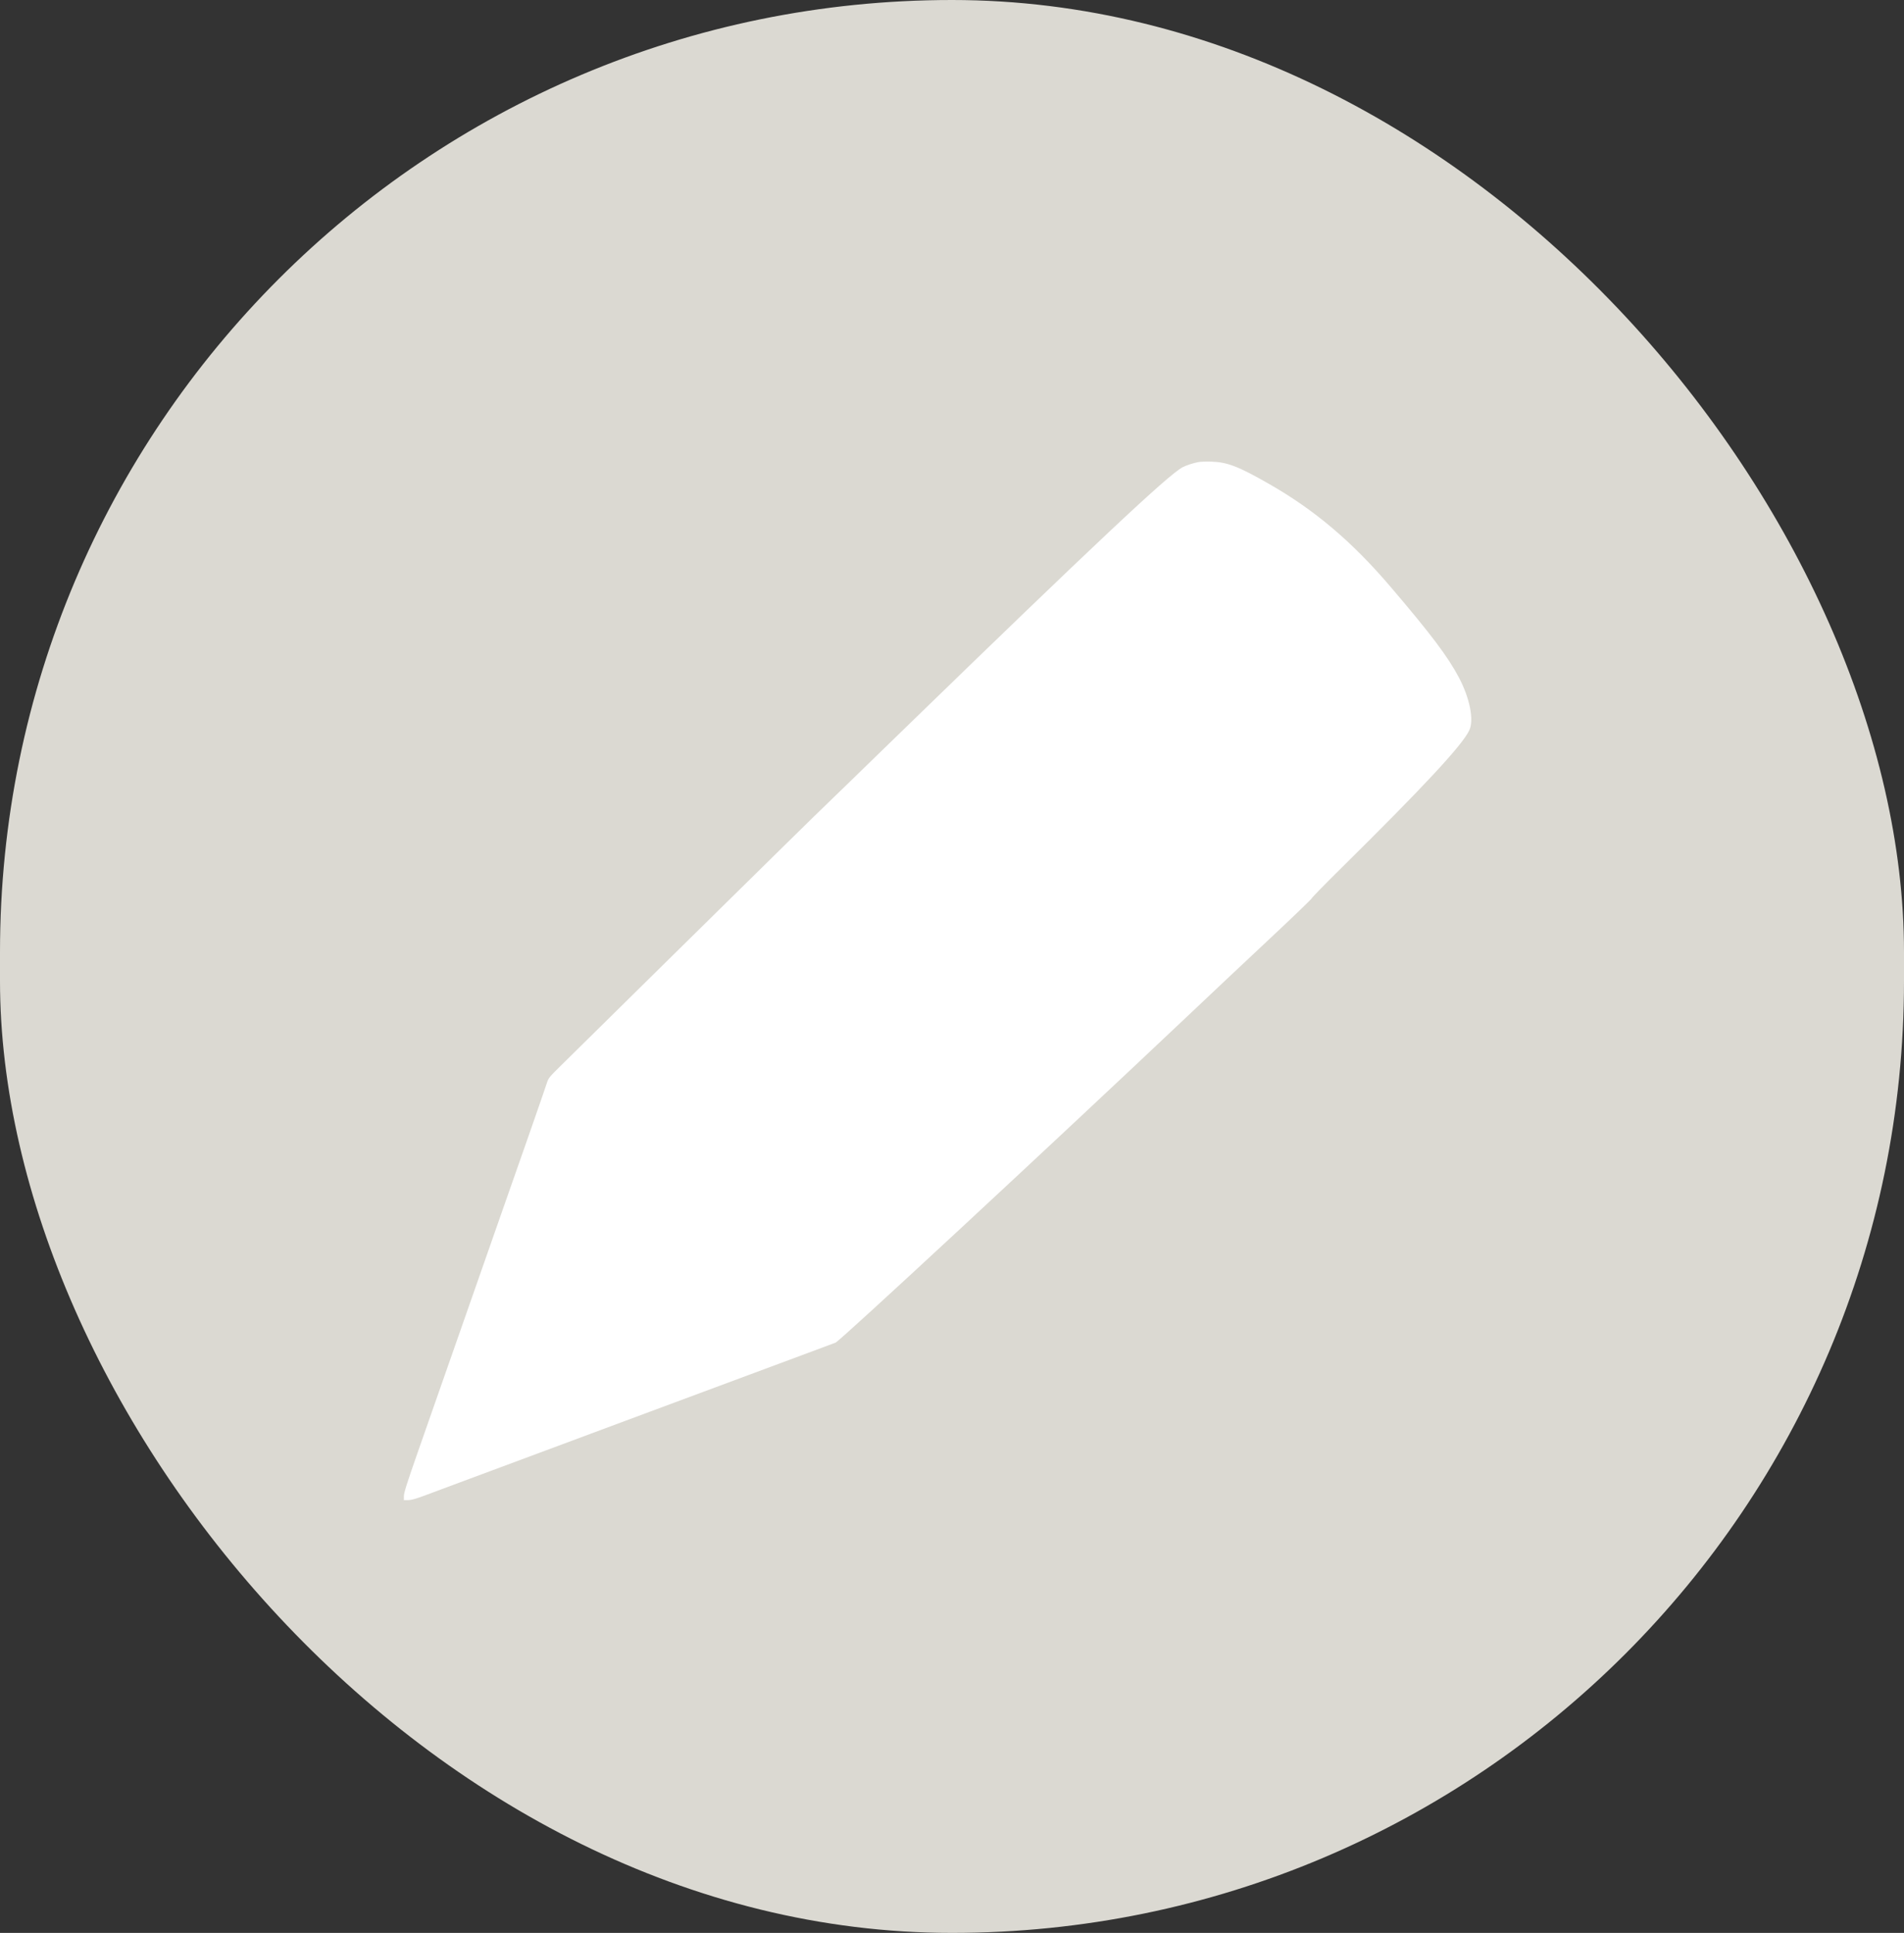 <svg width="66" height="67" viewBox="0 0 66 67" fill="none" xmlns="http://www.w3.org/2000/svg">
<rect x="0" y="0" width="66" height="67" fill="#333333" stroke="none"/>
<rect width="66" height="67" rx="33" fill="#DBD9D2"/>
<path d="M41.544 16.017C41.37 16.049 41.133 16.124 40.997 16.194C40.52 16.434 37.895 18.902 31.316 25.292C29.298 27.252 28.87 27.67 28.208 28.308C27.986 28.525 27.454 29.047 27.023 29.471C26.595 29.894 25.546 30.926 24.696 31.761C23.846 32.596 22.791 33.634 22.355 34.066C20.736 35.661 19.871 36.514 19.449 36.931C19.03 37.343 19.013 37.363 18.952 37.554C18.917 37.665 18.634 38.482 18.322 39.375C18.01 40.266 17.585 41.478 17.377 42.069C17.171 42.658 16.873 43.507 16.717 43.954C16.561 44.4 16.223 45.366 15.966 46.099C15.709 46.833 15.37 47.799 15.214 48.245C15.058 48.692 14.72 49.654 14.465 50.385C14.107 51.408 14 51.748 14 51.858V52H14.145C14.246 52 14.402 51.956 14.671 51.858C14.882 51.78 15.622 51.504 16.313 51.246C17.004 50.988 18.163 50.559 18.886 50.289C19.608 50.02 20.872 49.55 21.69 49.245C25.815 47.709 26.225 47.558 27.804 46.972C28.393 46.755 28.914 46.56 28.963 46.54C29.122 46.479 36.352 39.77 41.174 35.212C41.96 34.467 43.249 33.255 44.036 32.518C44.822 31.782 45.467 31.161 45.467 31.141C45.467 31.12 45.929 30.648 46.493 30.091C49.361 27.258 50.696 25.823 50.933 25.31C51.098 24.959 50.95 24.208 50.578 23.497C50.19 22.761 49.615 21.996 48.187 20.323C46.857 18.765 45.556 17.667 43.984 16.771C42.94 16.173 42.547 16.02 41.998 16.002C41.824 15.996 41.619 16.002 41.544 16.017Z" fill="white"/>
</svg>

